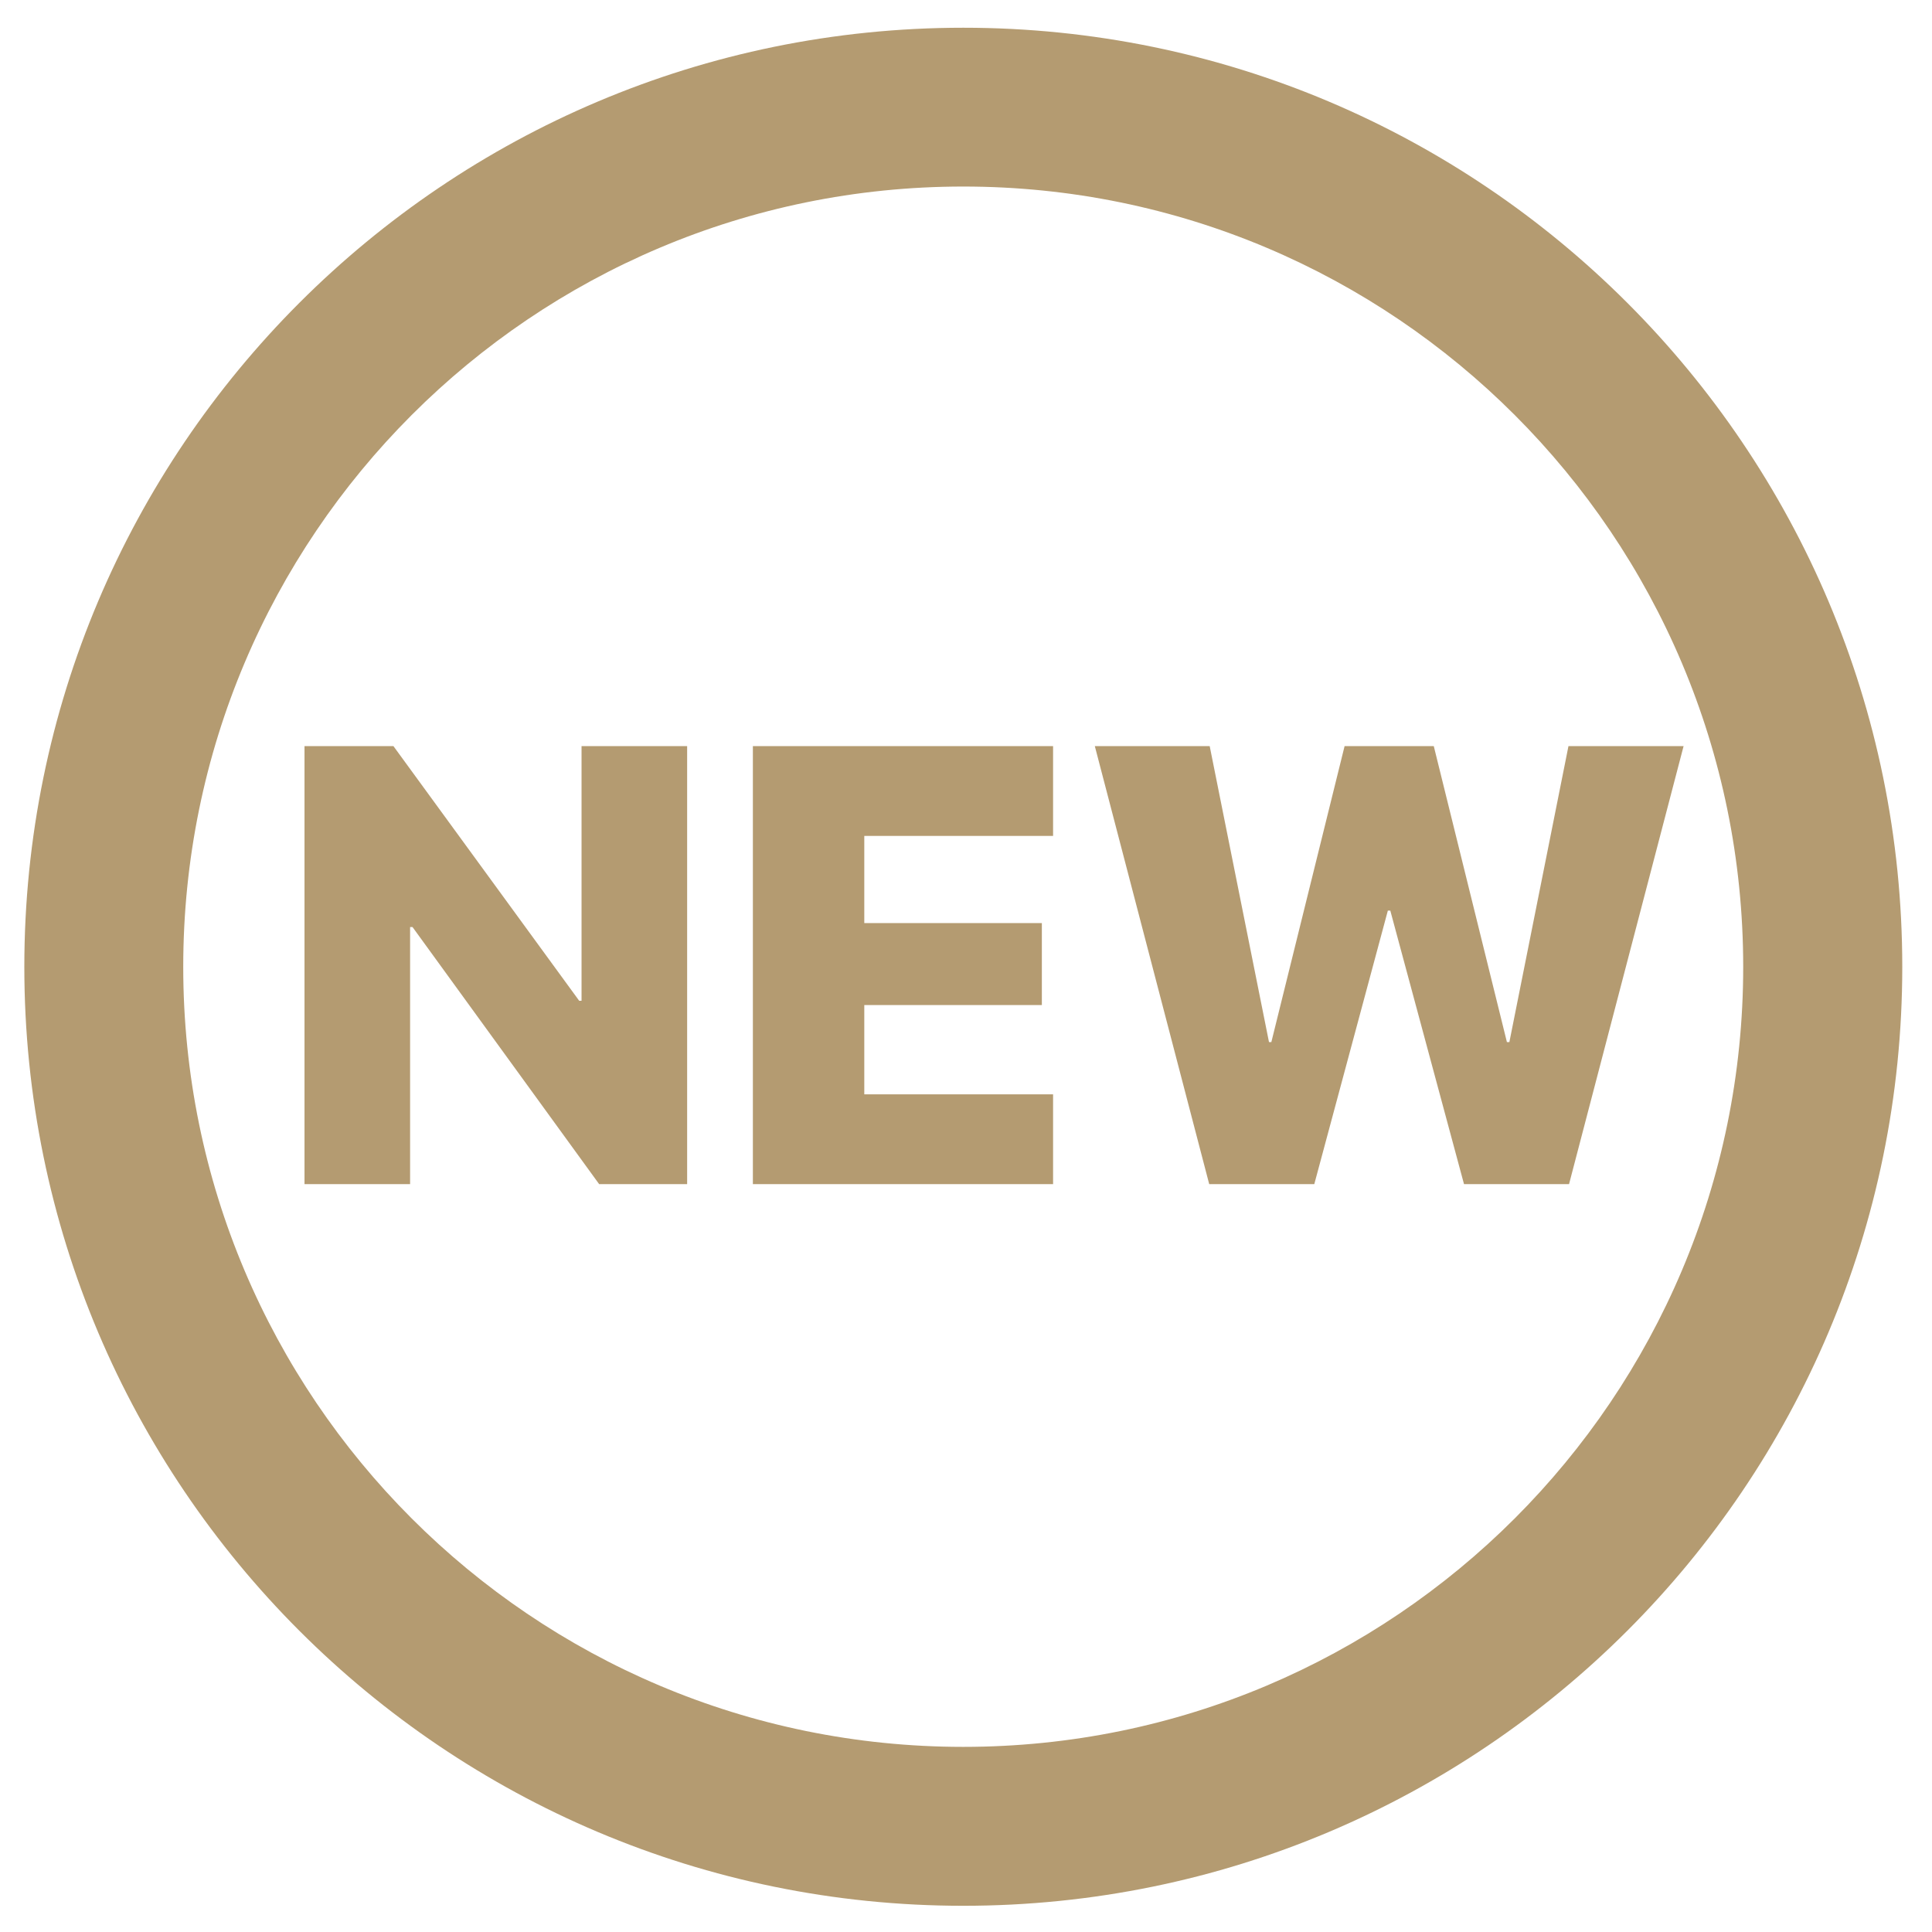 <?xml version="1.0" encoding="utf-8"?>
<!-- Generator: Adobe Illustrator 16.0.0, SVG Export Plug-In . SVG Version: 6.00 Build 0)  -->
<!DOCTYPE svg PUBLIC "-//W3C//DTD SVG 1.1//EN" "http://www.w3.org/Graphics/SVG/1.1/DTD/svg11.dtd">
<svg version="1.1" id="Layer_1" xmlns="http://www.w3.org/2000/svg" xmlns:xlink="http://www.w3.org/1999/xlink" x="0px" y="0px"
	 width="36.85px" height="36.85px" viewBox="0 0 36.85 36.85" enable-background="new 0 0 36.85 36.85" xml:space="preserve">
<path fill="#B49B71" d="M18.373,0.529c9.89,0,17.91,8.018,17.91,17.912c0,9.892-8.019,17.909-17.91,17.909
	c-9.889,0-17.909-8.018-17.909-17.909C0.464,8.55,8.485,0.529,18.373,0.529 M18.373,3.558c-8.222,0-14.878,6.663-14.878,14.884
	c0,8.212,6.655,14.877,14.878,14.877c8.217,0,14.876-6.663,14.876-14.877C33.249,10.221,26.59,3.558,18.373,3.558"/>
<g>
	<path fill="#B49B71" d="M5.808,22.586v-8.355h1.696l3.543,4.857h0.045v-4.857h2.014v8.355h-1.678l-3.56-4.904H7.822v4.904H5.808z"
		/>
	<path fill="#B49B71" d="M20.085,22.586H14.36v-8.355h5.726v1.713h-3.601v1.662h3.387v1.564h-3.387v1.703h3.601V22.586z"/>
	<path fill="#B49B71" d="M25.068,22.586h-2.004l-2.182-8.355h2.191l1.131,5.645h0.045l1.397-5.645h1.701l1.395,5.645h0.047
		l1.127-5.645h2.196l-2.185,8.355h-2.003l-1.406-5.217h-0.047L25.068,22.586z"/>
</g>
</svg>
